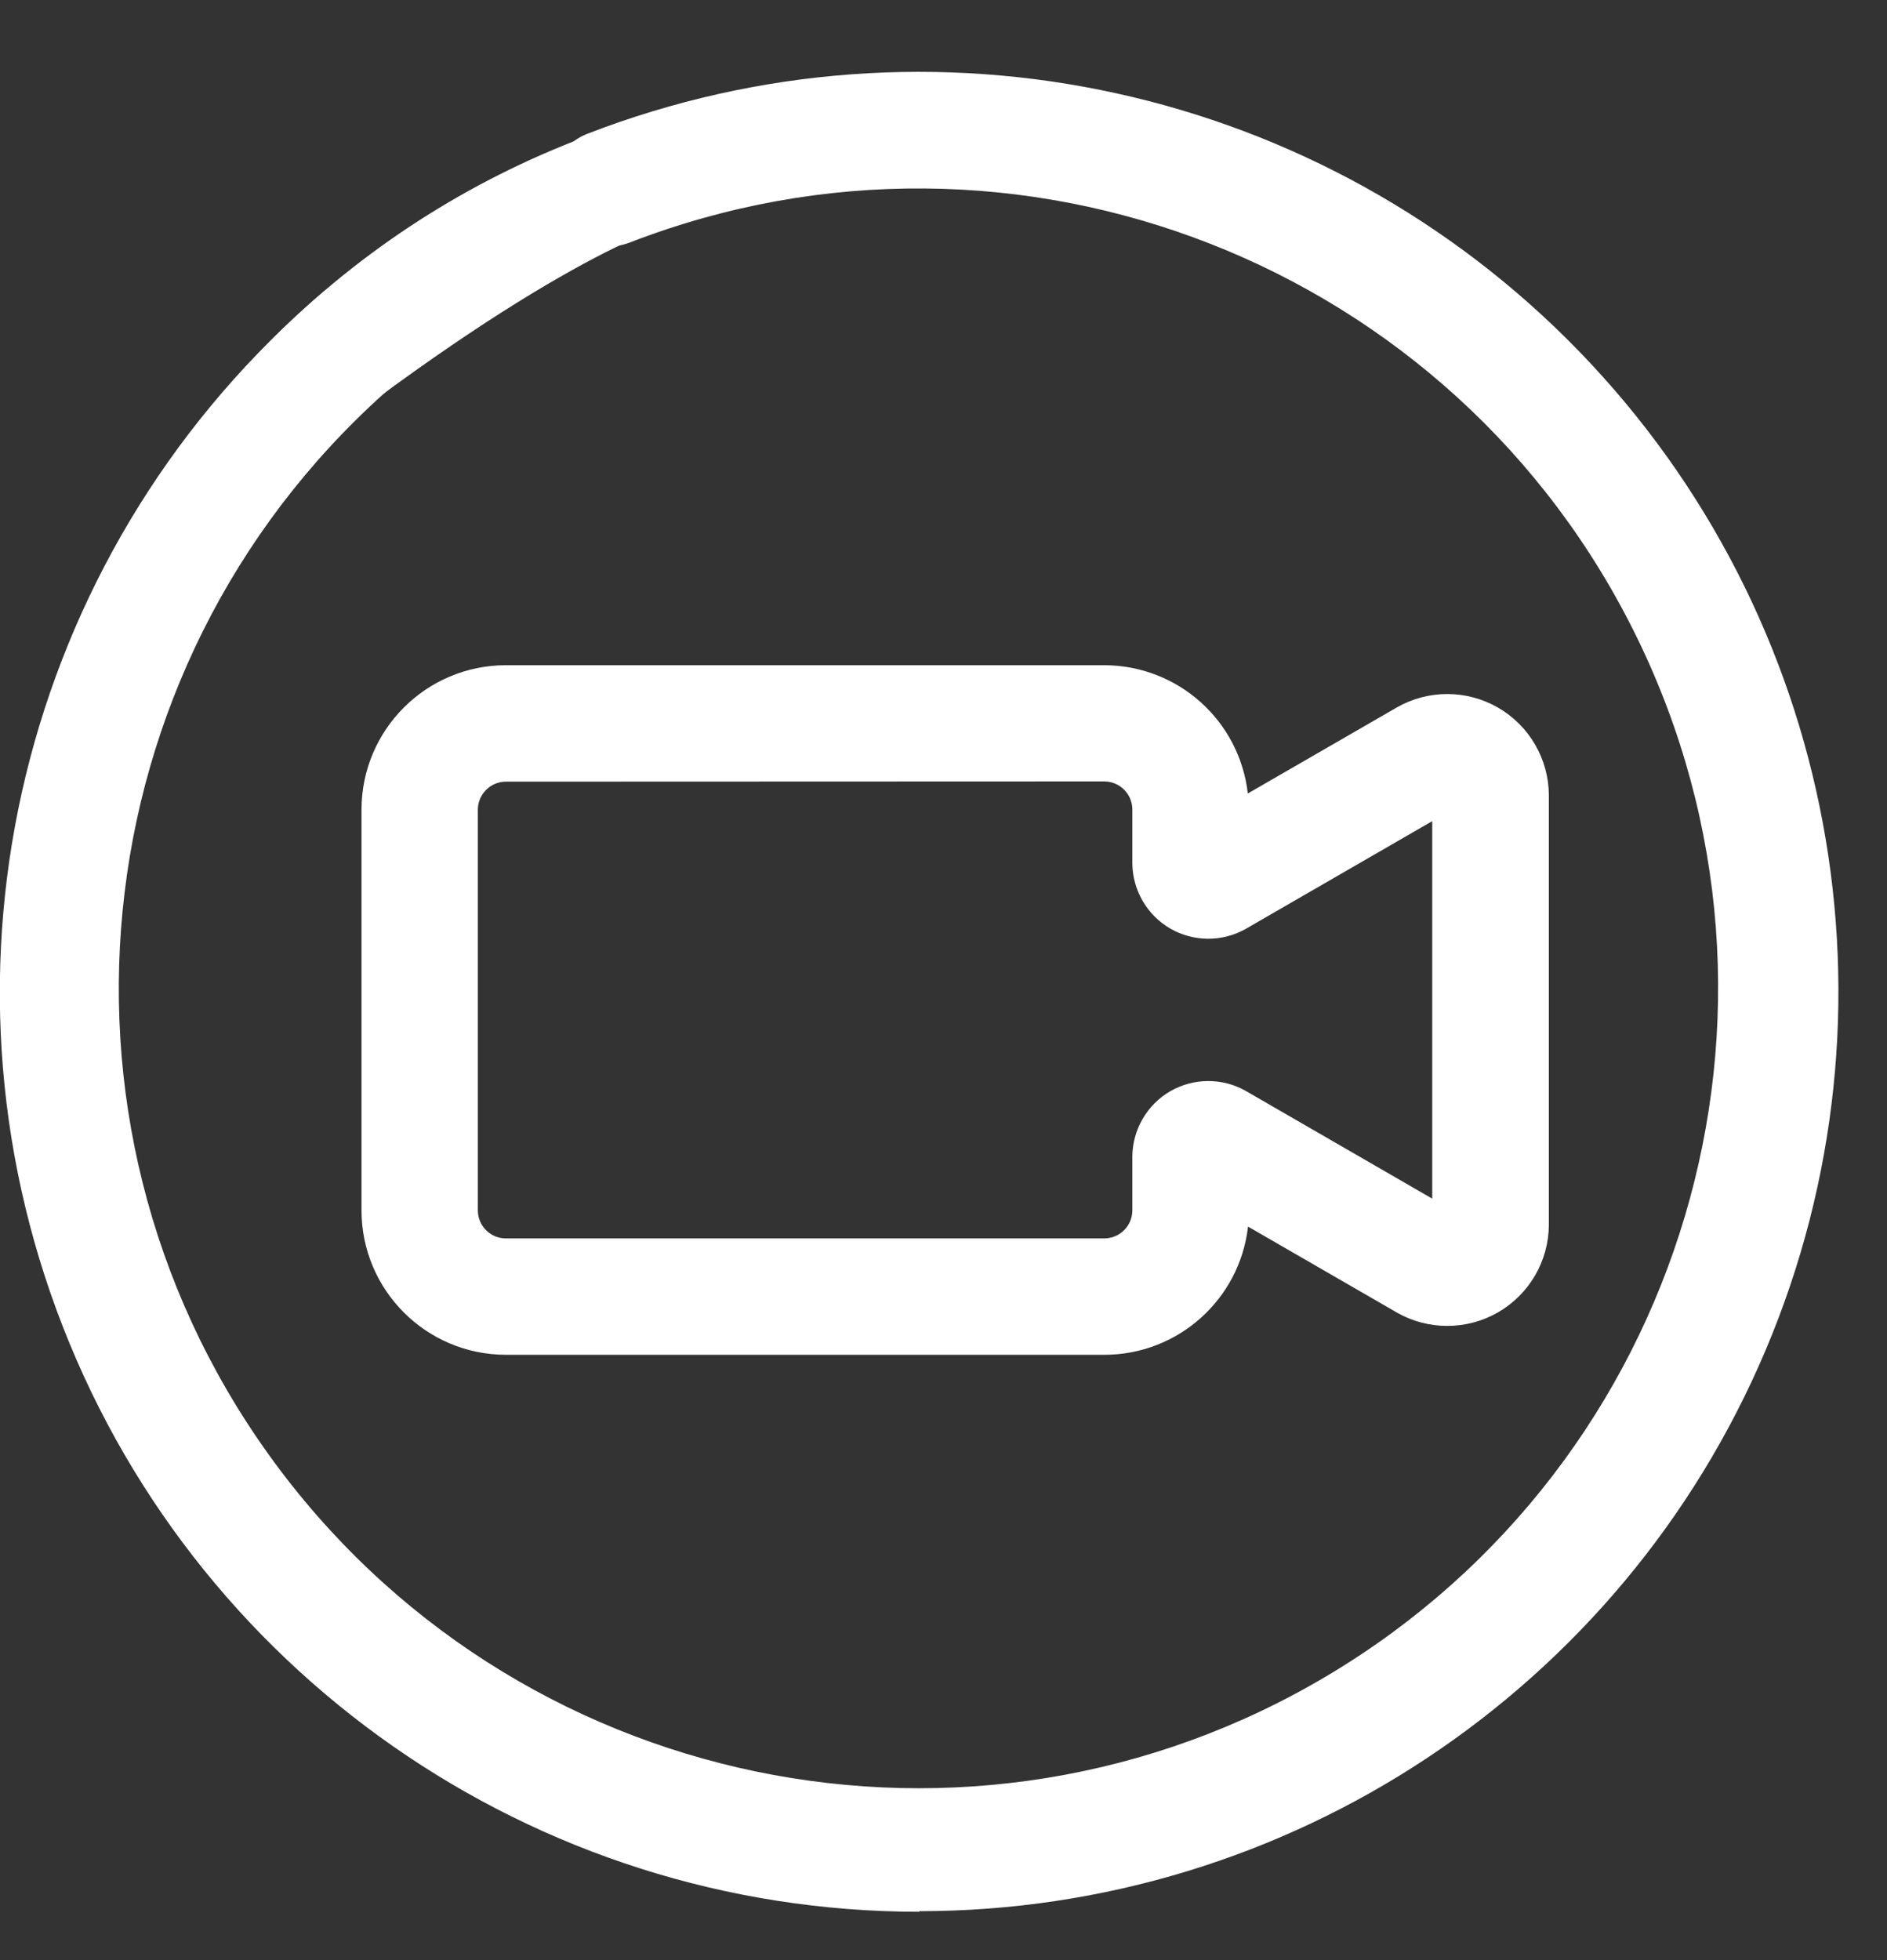 <?xml version="1.0" encoding="UTF-8"?>
<svg width="26px" height="27px" viewBox="0 0 26 27" version="1.1" xmlns="http://www.w3.org/2000/svg" xmlns:xlink="http://www.w3.org/1999/xlink">
    <rect x="0" y="0" width="26" height="27" fill="#333333" stroke="none"/>
    <title>videollamada</title>
    <g id="Page-1" stroke="none" stroke-width="1" fill="none" fill-rule="evenodd">
        <g id="videollamada" fill="#FFFFFF" fill-rule="nonzero">
            <g id="Grupo_498">
                <path d="M12.667,26.334 C7.358,26.335 2.612,23.025 0.778,18.043 C-1.056,13.061 0.412,7.463 4.454,4.022 C4.672,3.836 4.972,3.781 5.242,3.877 C5.512,3.973 5.71,4.205 5.762,4.487 C5.814,4.768 5.712,5.056 5.494,5.242 C1.144,8.962 0.367,15.395 3.707,20.043 C7.047,24.692 13.391,26.008 18.305,23.072 C23.219,20.136 25.066,13.926 22.555,8.782 C20.044,3.638 14.012,1.274 8.674,3.342 C8.406,3.445 8.103,3.398 7.88,3.218 C7.656,3.037 7.546,2.751 7.59,2.468 C7.635,2.184 7.827,1.945 8.095,1.842 C12.84,0.008 18.221,1.19 21.761,4.843 C25.3,8.497 26.311,13.913 24.328,18.597 C22.345,23.281 17.752,26.325 12.665,26.326 L12.667,26.334 Z" id="Trazado_283"></path>
            </g>
            <g id="Grupo_501" transform="translate(4.981, 9.164)">
                <path d="M10.235,9.498 L1.99,9.498 C0.891,9.497 0.001,8.607 5.68434189e-14,7.508 L5.68434189e-14,1.989 C0.001,0.89 0.891,0 1.99,-0.001 L10.235,-0.001 C11.247,0.001 12.097,0.76 12.212,1.766 L14.263,0.582 C14.695,0.334 15.227,0.334 15.659,0.583 C16.091,0.832 16.358,1.292 16.36,1.791 L16.36,7.707 C16.358,8.205 16.091,8.664 15.66,8.913 C15.229,9.161 14.698,9.163 14.266,8.916 L12.215,7.732 C12.1,8.738 11.248,9.498 10.235,9.498 Z M1.99,1.603 C1.777,1.603 1.604,1.776 1.603,1.989 L1.603,7.508 C1.603,7.722 1.776,7.895 1.99,7.895 L10.235,7.895 C10.448,7.894 10.621,7.721 10.621,7.508 L10.621,6.761 C10.626,6.392 10.825,6.052 11.144,5.867 C11.464,5.683 11.858,5.68 12.18,5.861 L14.753,7.347 L14.753,2.147 L12.18,3.633 C11.858,3.814 11.464,3.811 11.144,3.627 C10.825,3.442 10.626,3.102 10.621,2.733 L10.621,1.986 C10.62,1.773 10.448,1.601 10.235,1.6 L1.99,1.603 Z" id="Trazado_286"></path>
            </g>
            <path d="M3.773,4.649 C4.989,3.435 6.449,2.495 8.056,1.889 C10.439,1.103 9.493,3.008 9.493,3.008 C9.493,3.008 8.238,3.235 5.145,5.525 C2.052,7.815 3.773,4.649 3.773,4.649 Z" id="Trazado_289"></path>
        </g>
    </g>
</svg>